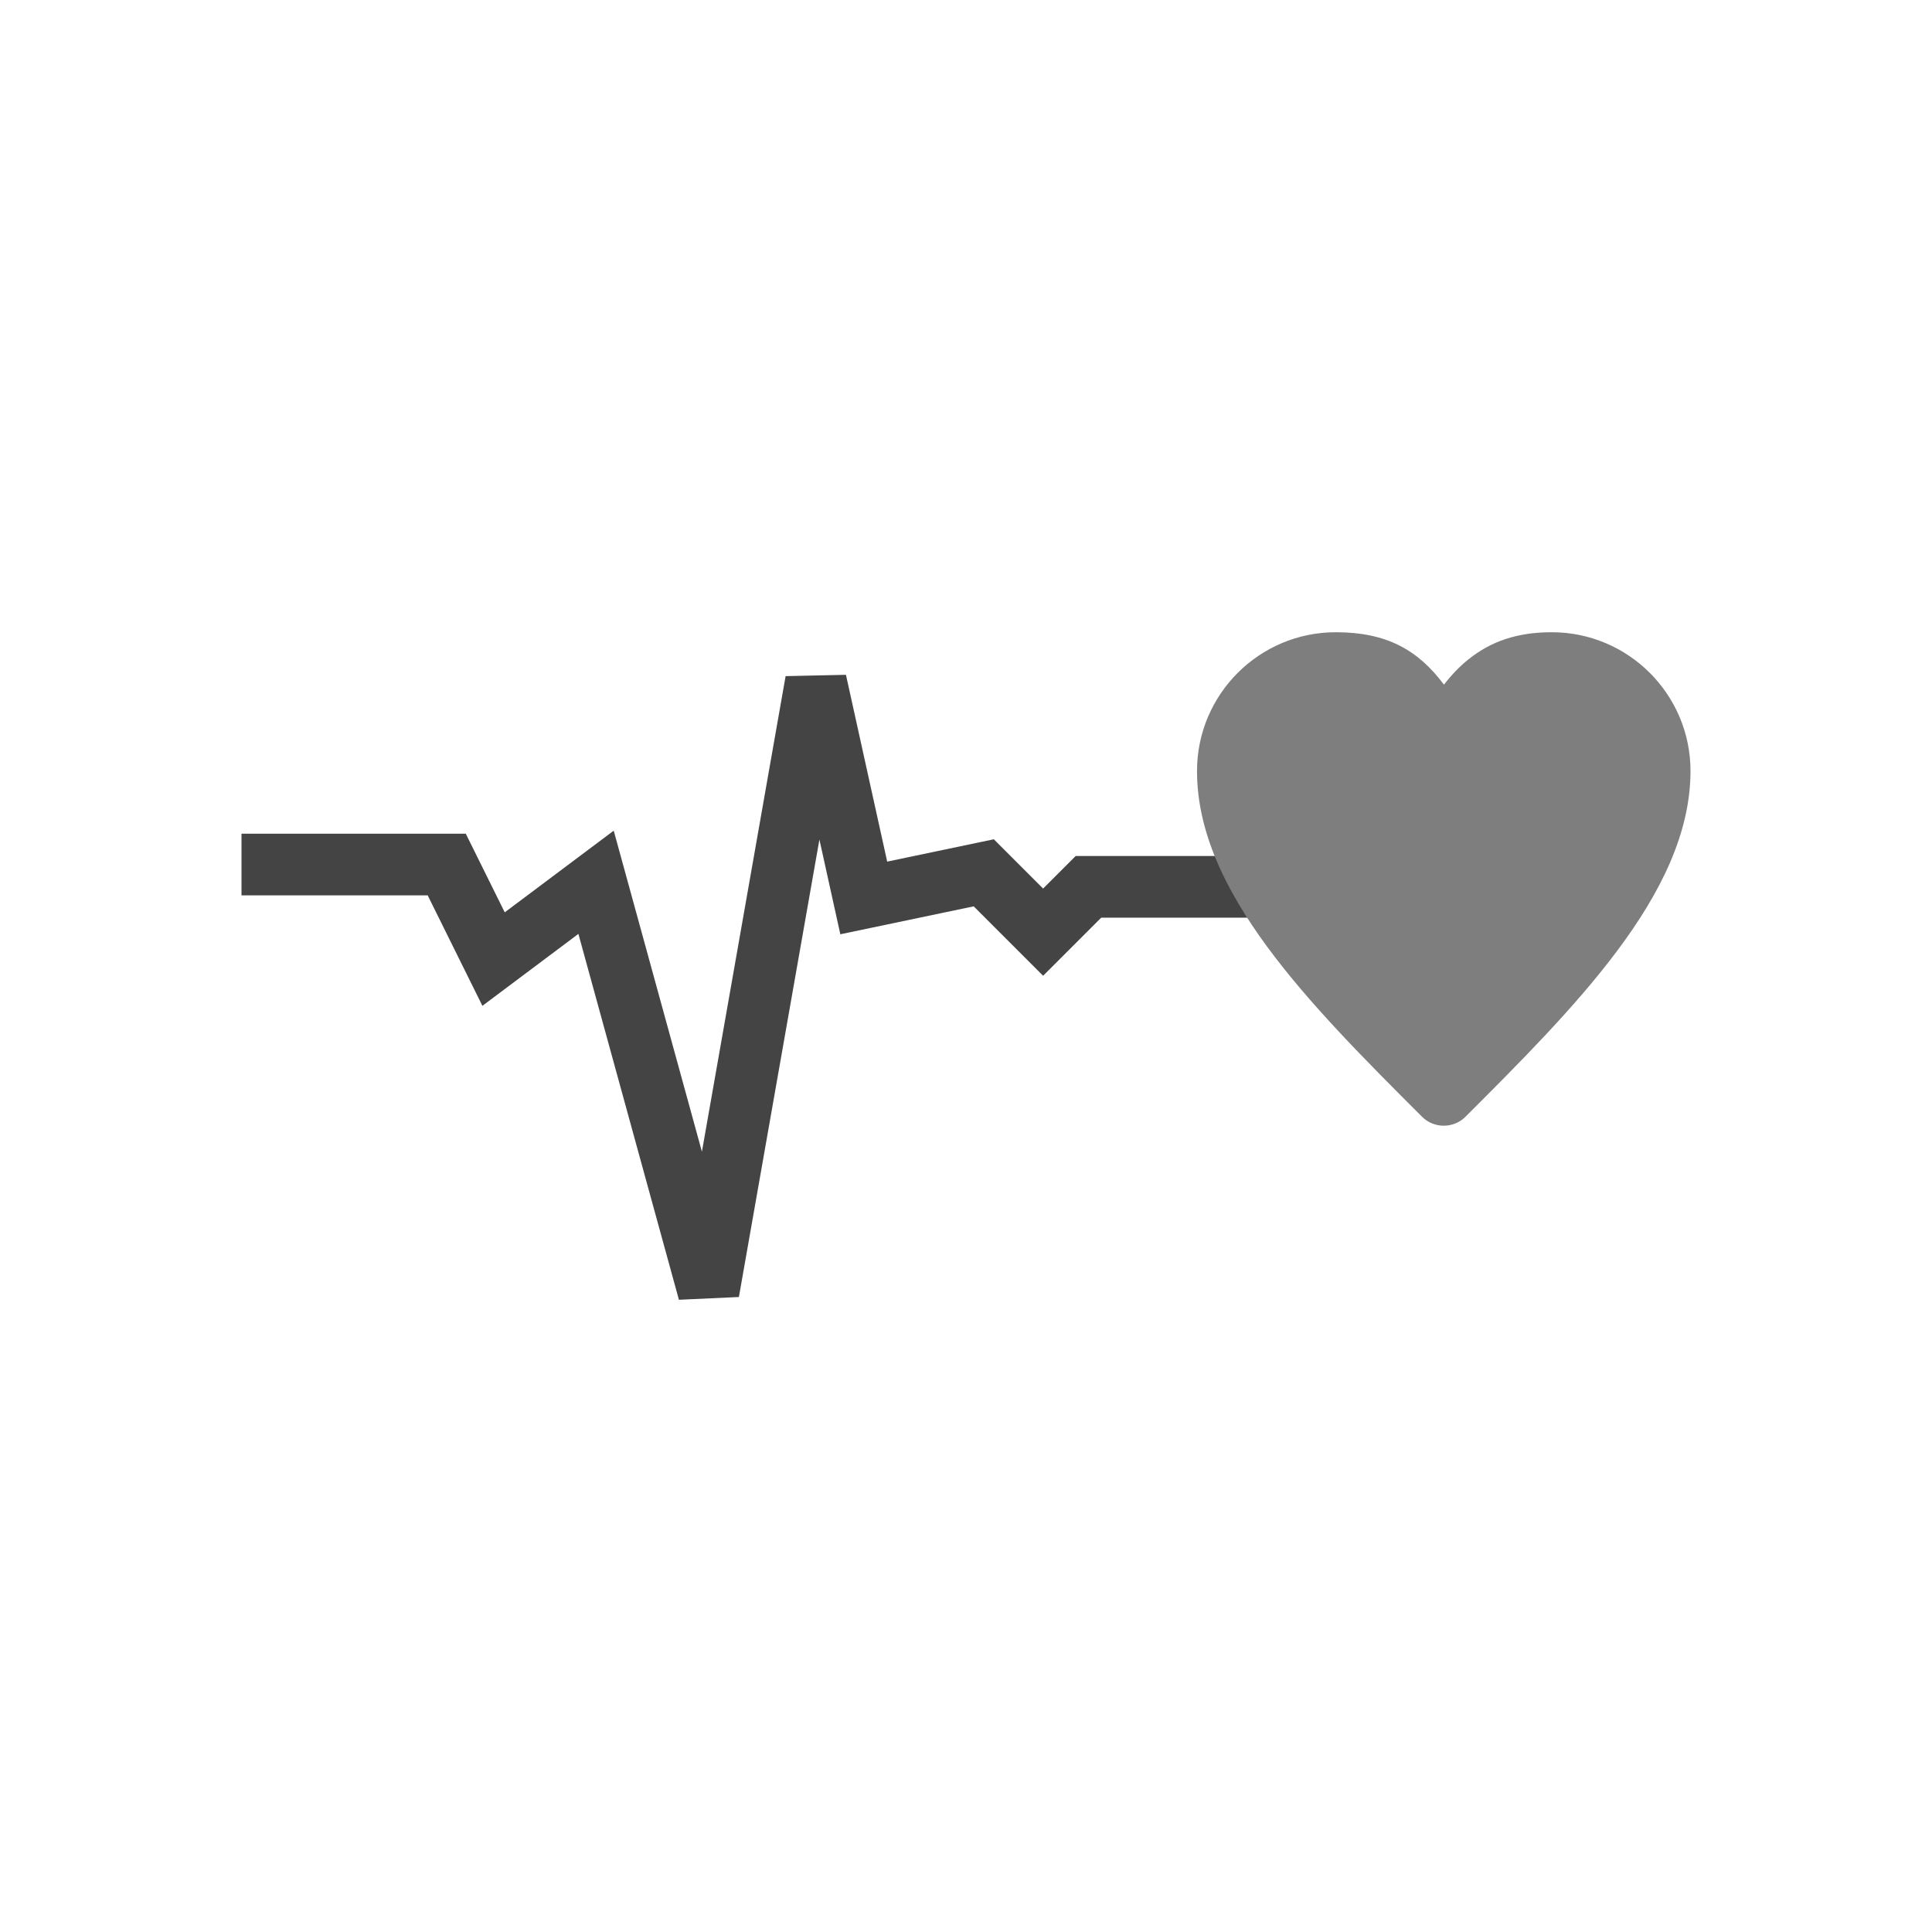 <?xml version="1.0" encoding="UTF-8"?>
<!DOCTYPE svg PUBLIC "-//W3C//DTD SVG 1.1//EN" "http://www.w3.org/Graphics/SVG/1.1/DTD/svg11.dtd">
<!-- Creator: CorelDRAW -->
<svg xmlns="http://www.w3.org/2000/svg" xml:space="preserve" width="2048px" height="2048px" style="shape-rendering:geometricPrecision; text-rendering:geometricPrecision; image-rendering:optimizeQuality; fill-rule:evenodd; clip-rule:evenodd"
viewBox="0 0 2048 2048"
 xmlns:xlink="http://www.w3.org/1999/xlink">
 <defs>
  <style type="text/css">
   <![CDATA[
    .fil2 {fill:none}
    .fil0 {fill:#444444;fill-rule:nonzero}
    .fil1 {fill:#7E7E7E;fill-rule:nonzero}
   ]]>
  </style>
 </defs>
 <g id="Layer_x0020_1">
  <g id="_310007800">
   <polygon id="_310008136" class="fil0" points="255.999,883.765 473.561,883.765 493.754,883.765 502.796,902.022 535.037,967.118 612.316,909.21 650.571,880.544 663.252,926.7 744.06,1220.81 832.781,716.729 863.666,716.051 896.738,715.326 940.459,913.352 1036.19,893.298 1053.5,889.672 1065.93,902.105 1105.74,941.915 1130.7,916.958 1140.27,907.383 1153.8,907.383 1338.27,907.383 1338.27,972.746 1167.34,972.746 1128.85,1011.23 1105.74,1034.34 1082.63,1011.23 1032.15,960.752 922.261,983.776 890.787,990.369 883.835,958.882 868.613,889.938 783.262,1374.88 719.688,1377.81 613.125,989.962 542.731,1042.71 511.362,1066.22 493.965,1031.09 453.369,949.128 255.999,949.128 "/>
   <path id="_310007824" class="fil1" d="M1530.67 725.757c7.937,-10.305 16.469,-19.238 25.967,-26.836 23.945,-19.155 51.843,-28.734 88.245,-28.734 40.605,0 77.386,16.478 104.014,43.105 26.627,26.627 43.104,63.407 43.104,104.013 0,65.229 -31.265,128.661 -78.162,191.189 -44.828,59.771 -102.56,117.502 -160.288,175.228l0.002 0.002c-12.762,12.762 -33.456,12.762 -46.218,0l-0.181 -0.185c-119.162,-119.162 -238.265,-238.331 -238.265,-366.234 0,-40.605 16.479,-77.386 43.105,-104.013 26.627,-26.628 63.409,-43.105 104.013,-43.105 53.555,0 87.004,18.526 114.663,55.57z"/>
  </g>
 </g>
 <rect class="fil2" width="2048" height="2048"/>
</svg>
